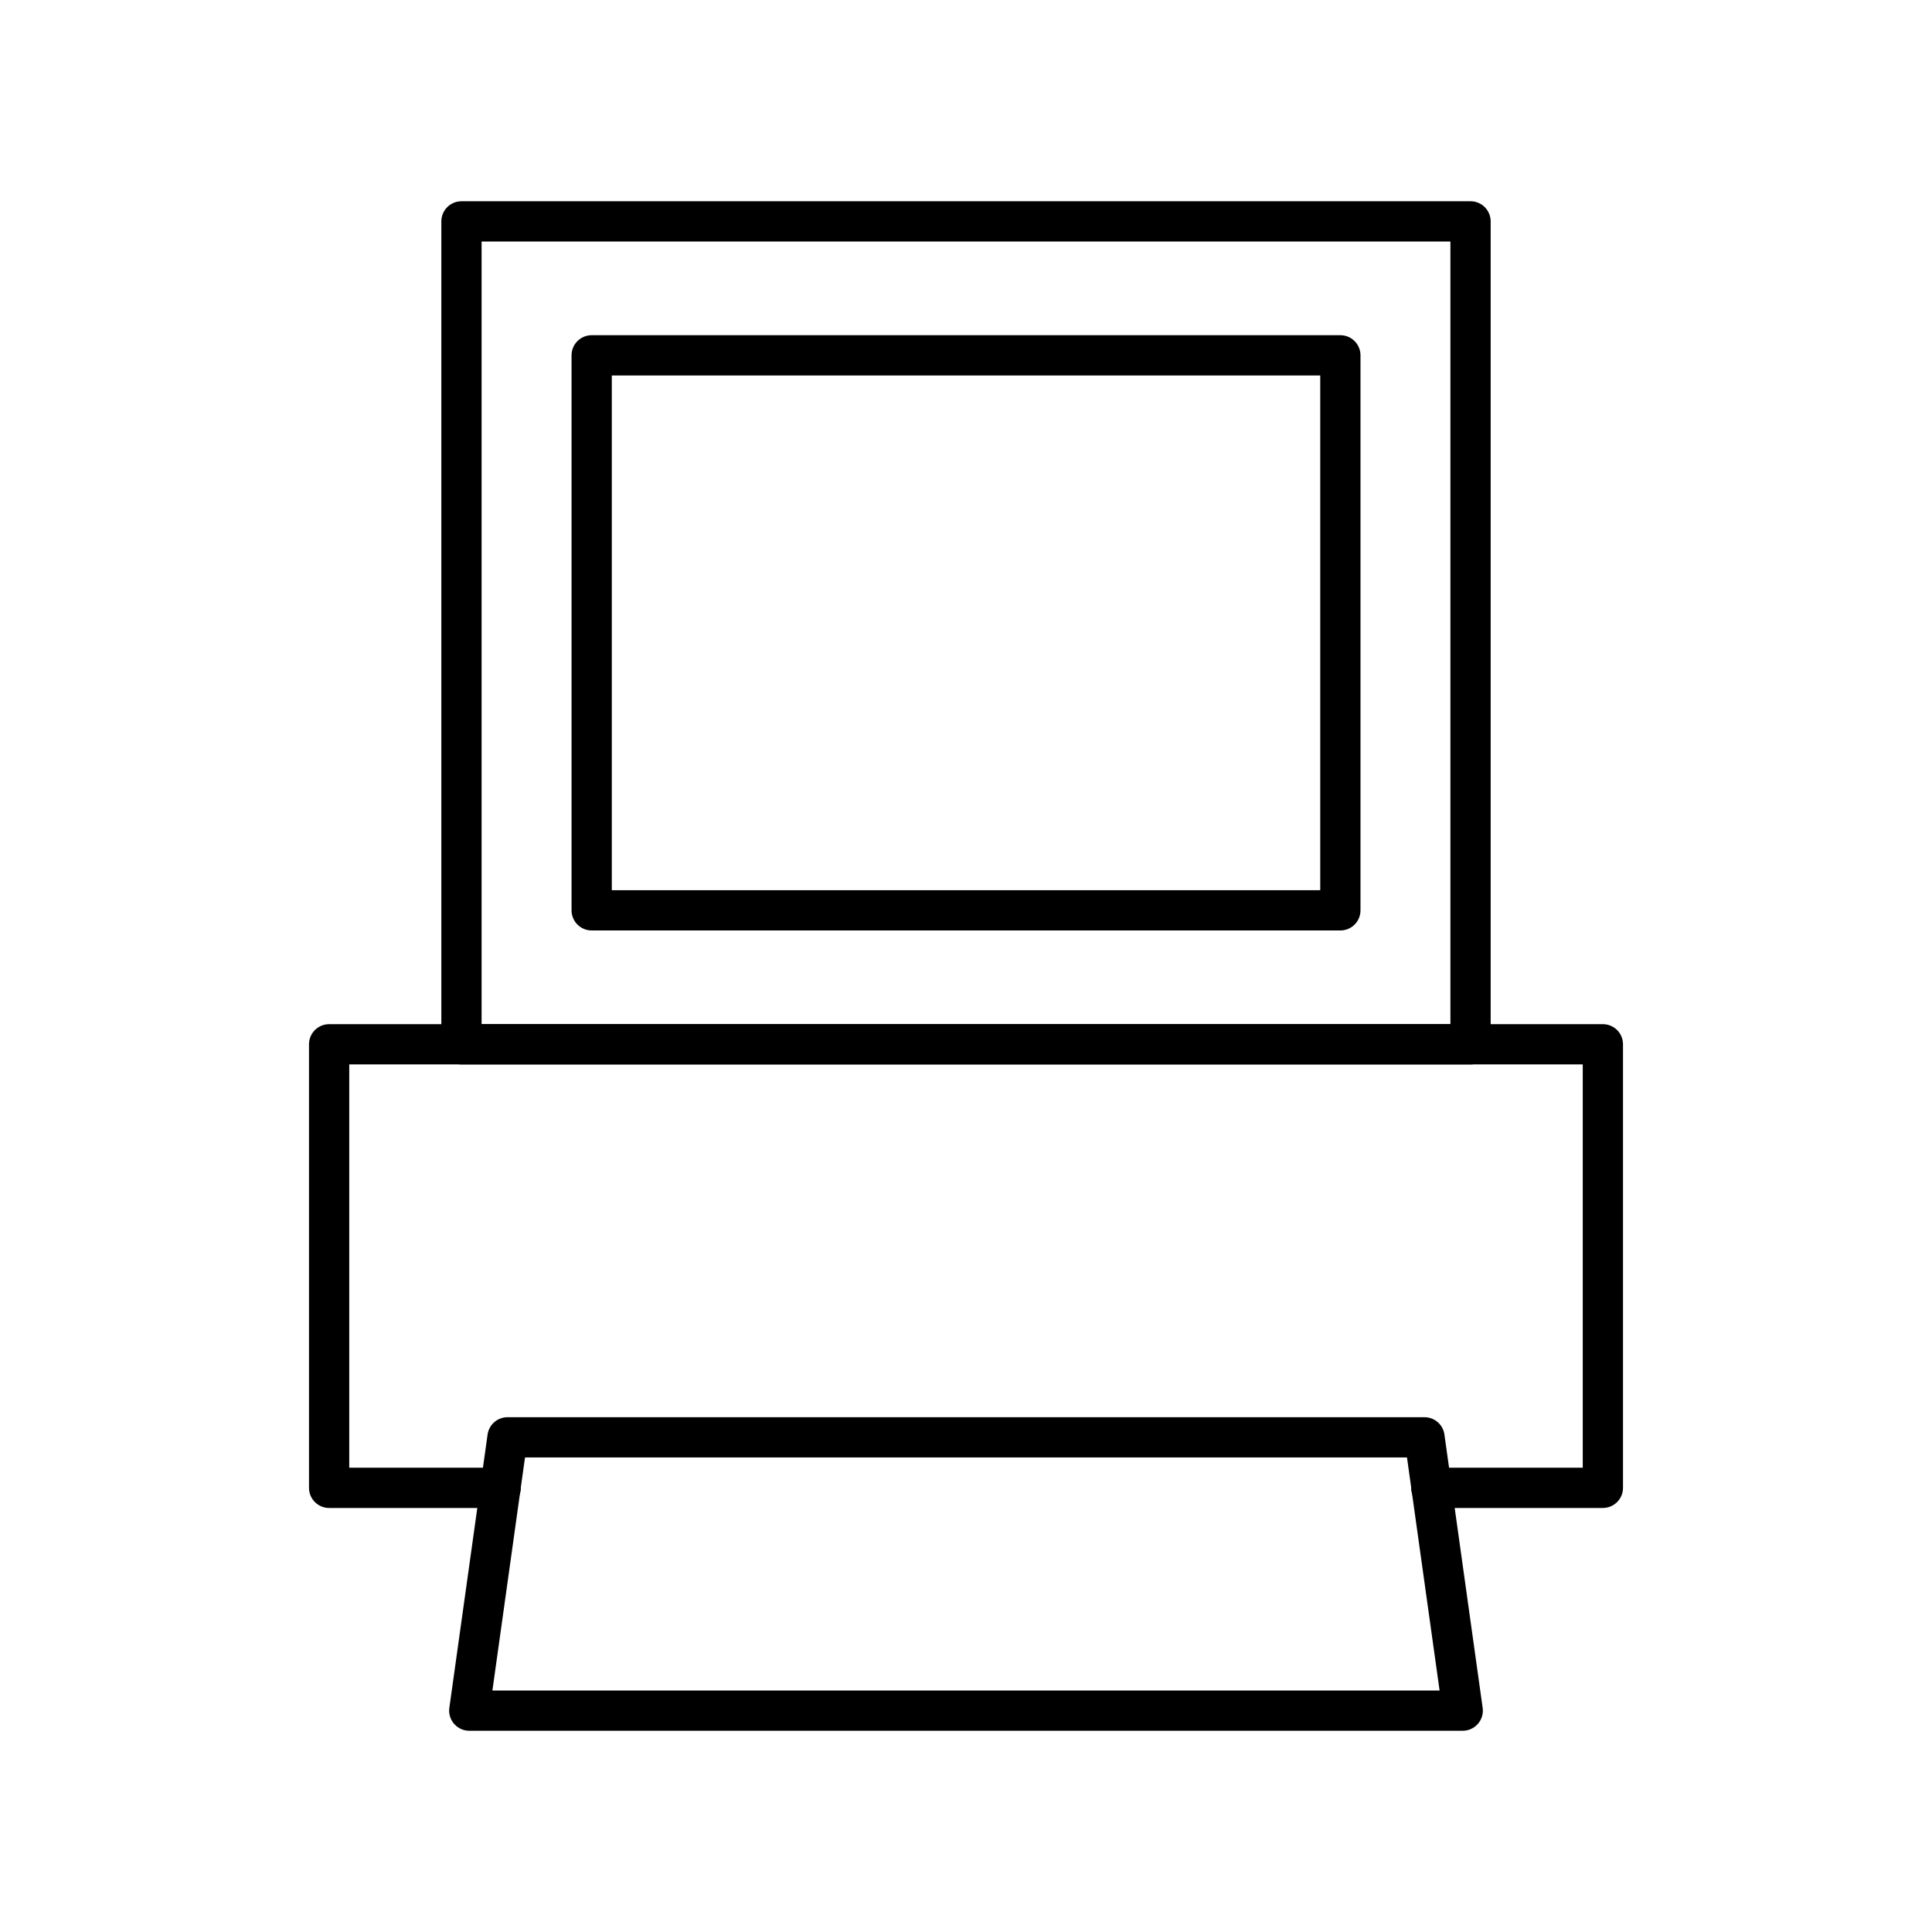 <?xml version="1.0" encoding="UTF-8"?><svg id="a" xmlns="http://www.w3.org/2000/svg" viewBox="0 0 48 48"><defs><style>.b{fill:none;stroke:#000;stroke-linecap:round;stroke-linejoin:round;}</style></defs><rect class="b" x="11.465" y="5.5" width="25.07" height="20.445"/><polyline class="b" points="35.561 36.965 39.823 36.965 39.823 25.945 8.177 25.945 8.177 36.965 12.439 36.965"/><polygon class="b" points="35.391 35.71 12.609 35.71 11.659 42.5 36.341 42.5 35.391 35.71"/><rect class="b" x="14.7" y="8.828" width="18.601" height="13.789"/></svg>